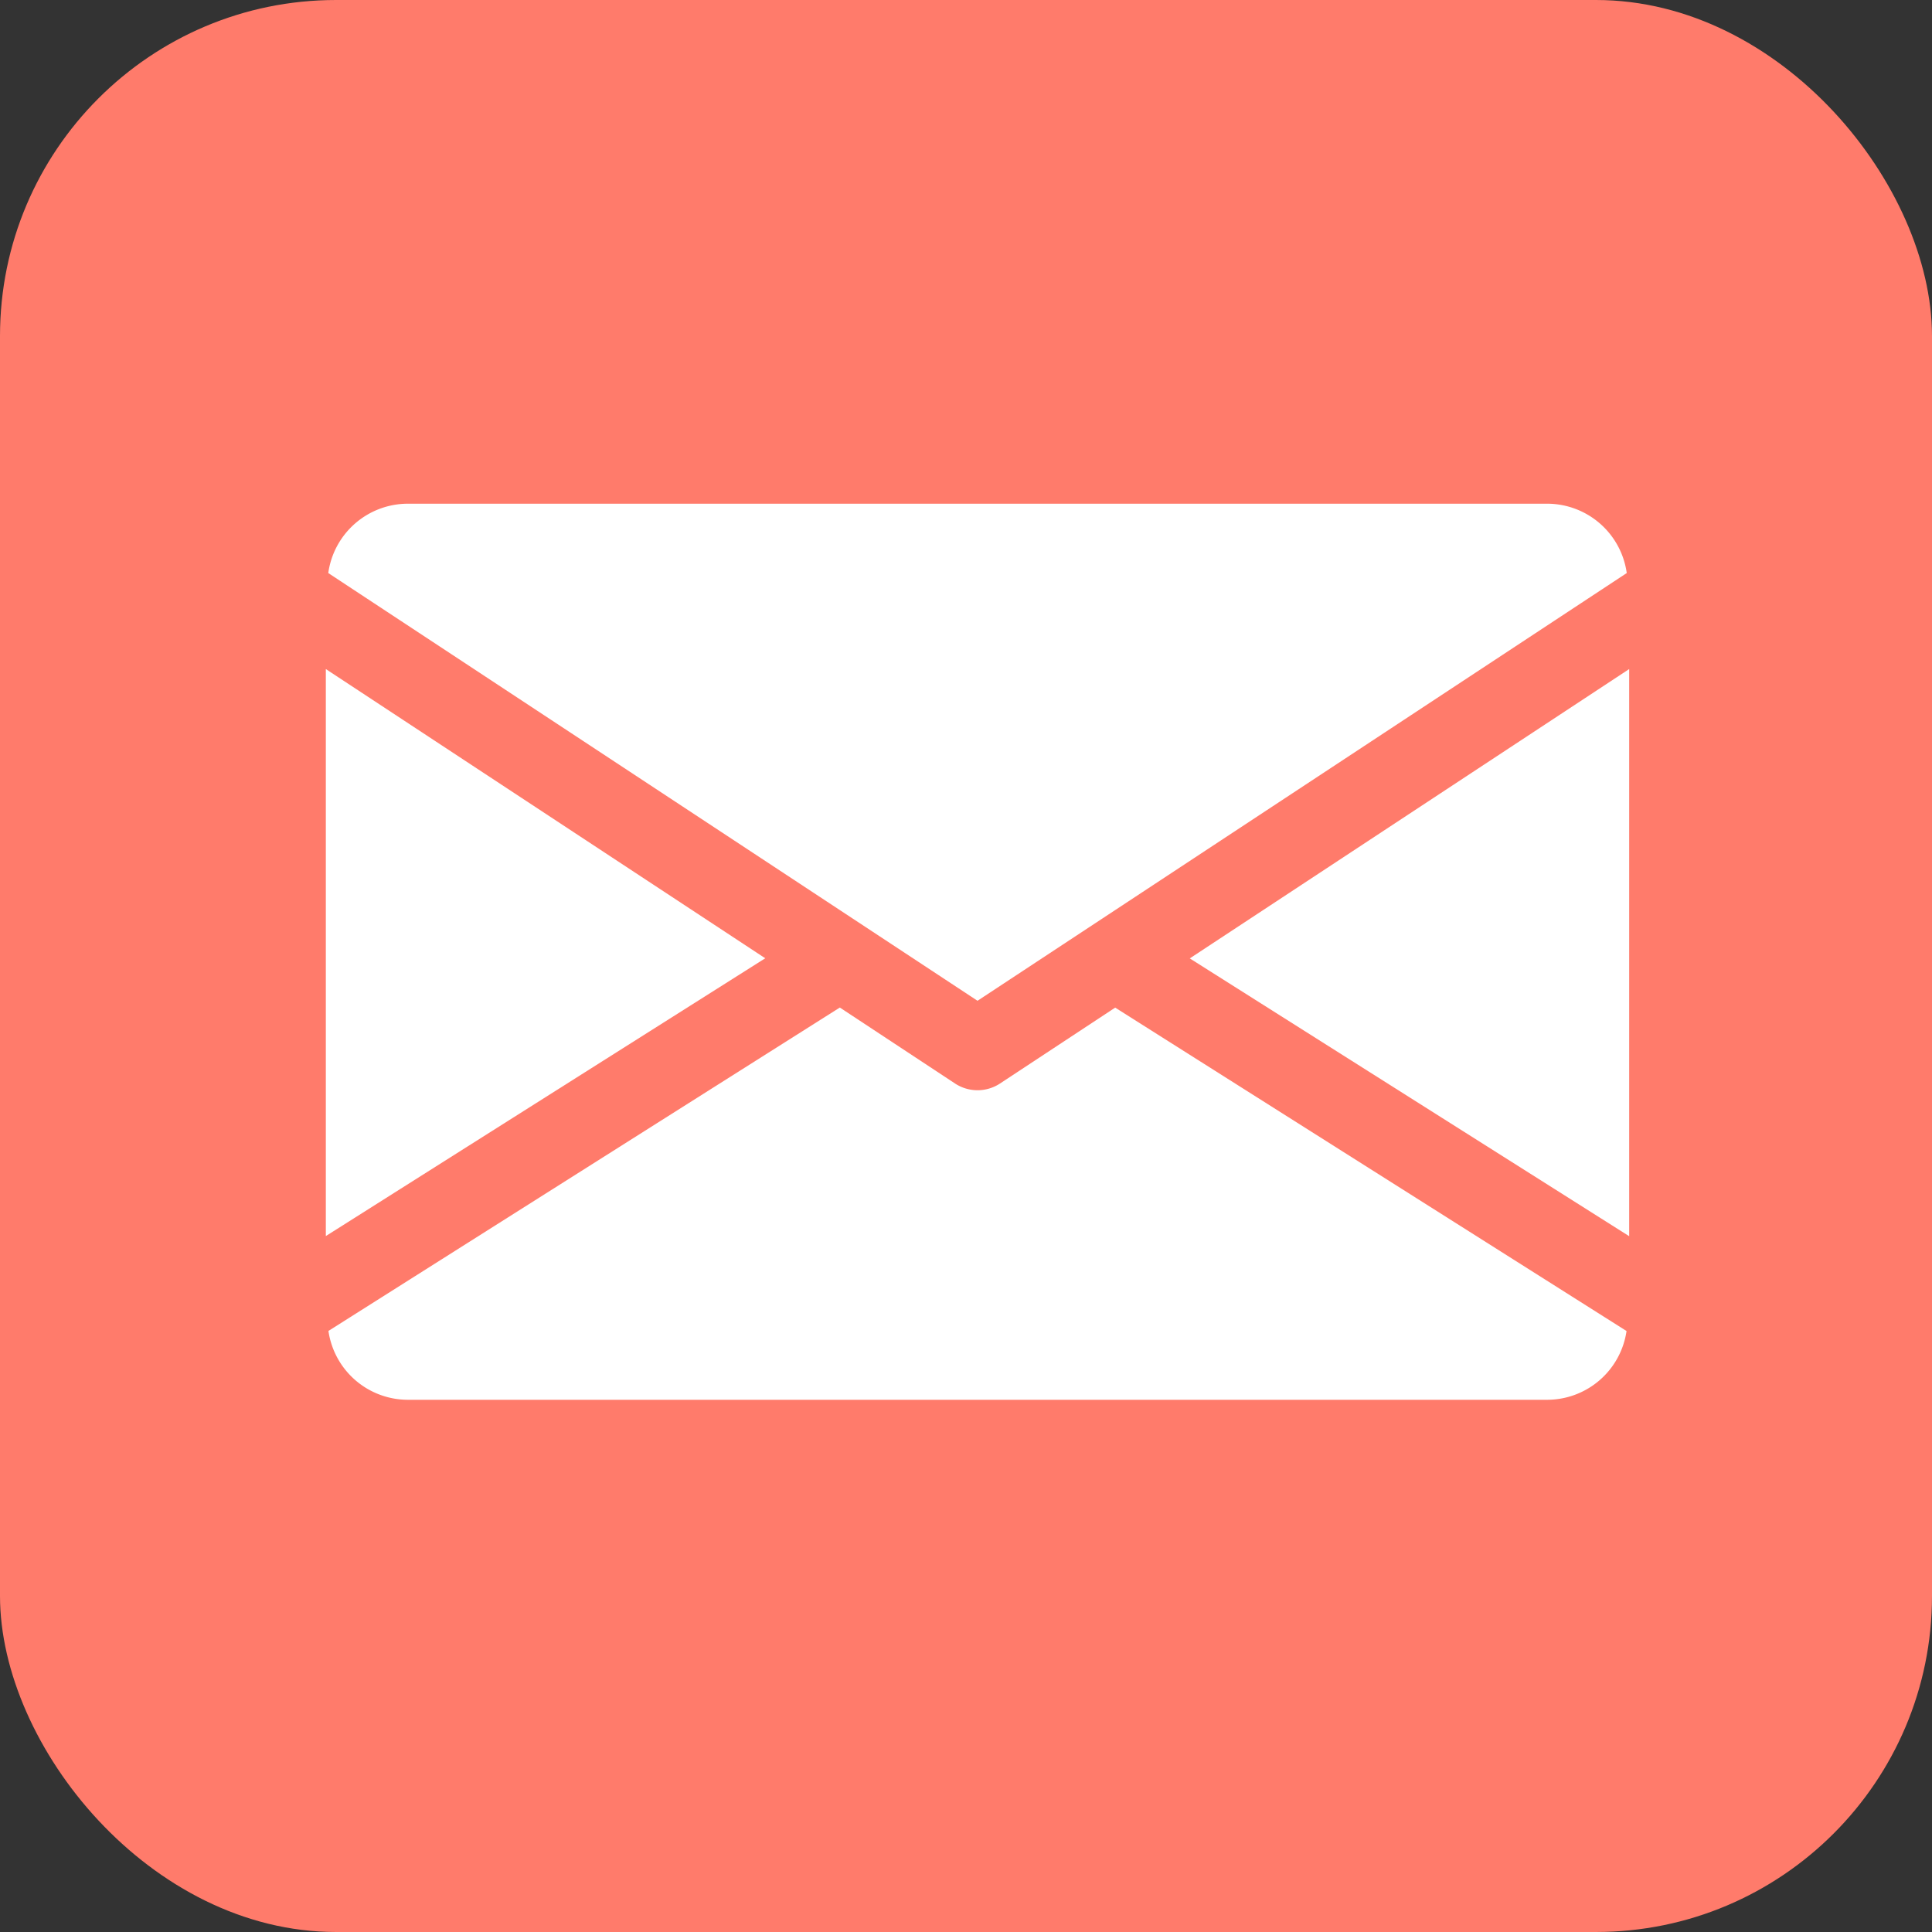 <svg xmlns="http://www.w3.org/2000/svg" width="46" height="46" viewBox="0 0 46 46">
  <rect x="0" y="0" width="46" height="46" fill="#333333" stroke="none"/>
  <g id="email" transform="translate(0 0.069)">
    <rect id="Rectangle_127" data-name="Rectangle 127" width="46" height="46" rx="8" transform="translate(0 -0.069)" fill="#ff7b6b"/>
    <g id="email-2" data-name="email" transform="translate(7.758 11.924)">
      <g id="Group_859" data-name="Group 859" transform="translate(20.57 3.933)">
        <g id="Group_858" data-name="Group 858">
          <path id="Path_1230" data-name="Path 1230" d="M339.392,151.789l10.462,6.614V144.9Z" transform="translate(-339.392 -144.896)" fill="#fff"/>
        </g>
      </g>
      <g id="Group_861" data-name="Group 861" transform="translate(0 3.933)">
        <g id="Group_860" data-name="Group 860">
          <path id="Path_1231" data-name="Path 1231" d="M0,144.9V158.4l10.462-6.614Z" transform="translate(0 -144.896)" fill="#fff"/>
        </g>
      </g>
      <g id="Group_863" data-name="Group 863" transform="translate(0.058 0)">
        <g id="Group_862" data-name="Group 862">
          <path id="Path_1232" data-name="Path 1232" d="M29.994,80H2.841A1.915,1.915,0,0,0,.96,81.651L16.418,91.835,31.876,81.651A1.915,1.915,0,0,0,29.994,80Z" transform="translate(-0.96 -80)" fill="#fff"/>
        </g>
      </g>
      <g id="Group_865" data-name="Group 865" transform="translate(0.062 11.996)">
        <g id="Group_864" data-name="Group 864">
          <path id="Path_1233" data-name="Path 1233" d="M19.756,277.922l-2.744,1.808a.974.974,0,0,1-1.067,0L13.2,277.92l-12.176,7.7A1.912,1.912,0,0,0,2.9,287.259H30.054a1.912,1.912,0,0,0,1.877-1.637Z" transform="translate(-1.024 -277.92)" fill="#fff"/>
        </g>
      </g>
    </g>
  </g>
</svg>
